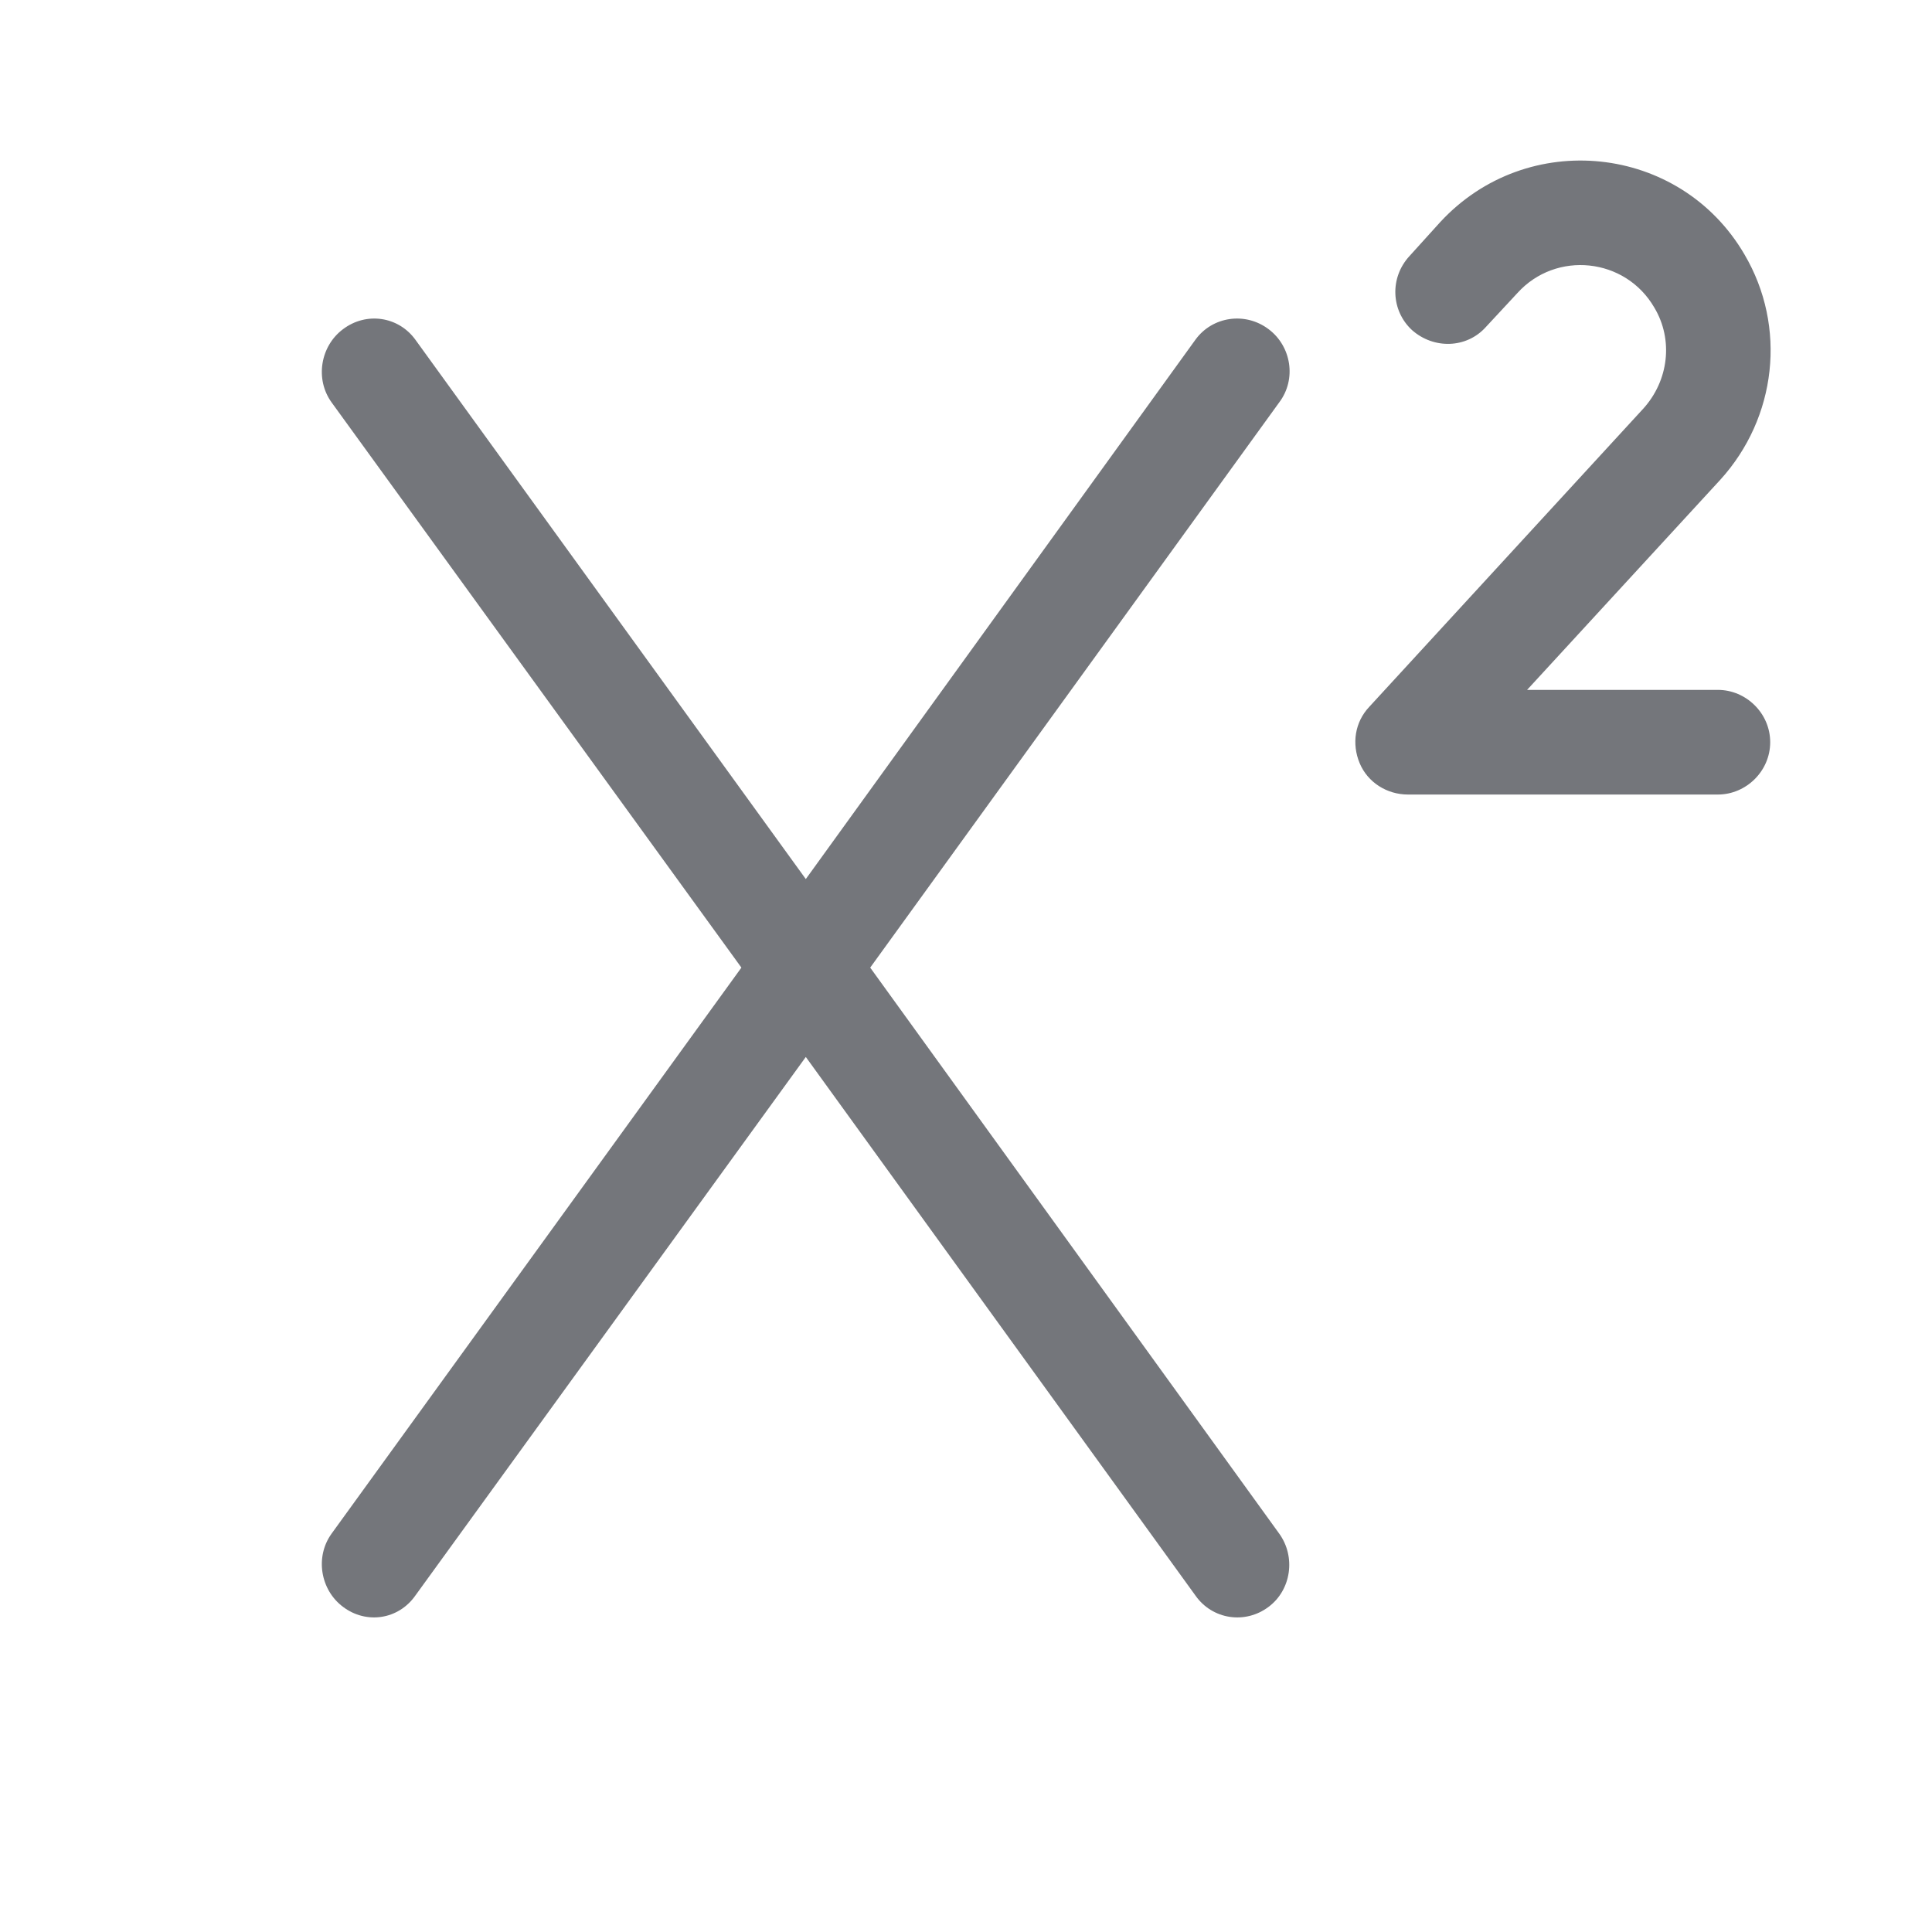 <svg width="24" height="24" viewBox="0 0 24 24" fill="none" xmlns="http://www.w3.org/2000/svg" xmlns:xlink="http://www.w3.org/1999/xlink">
	<desc>
			Created with Pixso.
	</desc>
	<defs>
		<clipPath id="clip132973_93">
			<rect id="Outline / Superscript Outline" width="24" height="24" fill="white" fill-opacity="0"/>
		</clipPath>
	</defs>
	<g >
		<path id="Shape" d="M18.85 3.64C19.33 3.11 20.19 3.2 20.55 3.82C20.79 4.22 20.73 4.73 20.41 5.08L17.01 8.78C16.83 8.97 16.79 9.24 16.89 9.48C16.99 9.72 17.23 9.87 17.49 9.87L21.34 9.87C21.69 9.87 21.99 9.58 21.99 9.22C21.99 8.86 21.69 8.57 21.34 8.57L18.97 8.57L21.37 5.96C22.07 5.19 22.2 4.06 21.67 3.16C20.87 1.79 18.97 1.59 17.89 2.76L17.51 3.18C17.26 3.45 17.28 3.86 17.54 4.1C17.81 4.34 18.22 4.33 18.46 4.06L18.85 3.64ZM5.16 4.22C4.95 3.93 4.55 3.87 4.26 4.09C3.98 4.3 3.91 4.71 4.12 5L9.21 12.02L4.12 19.05C3.91 19.34 3.98 19.75 4.26 19.96C4.55 20.18 4.95 20.12 5.16 19.82L10.01 13.13L14.85 19.82C15.06 20.12 15.47 20.18 15.76 19.96C16.04 19.75 16.1 19.34 15.89 19.05L10.81 12.02L15.89 5C16.11 4.71 16.04 4.3 15.76 4.09C15.47 3.87 15.06 3.93 14.85 4.22L10.01 10.92L5.16 4.22Z" fill="#74767B" fill-opacity="1" fill-rule="evenodd"/>
	</g>
</svg>
